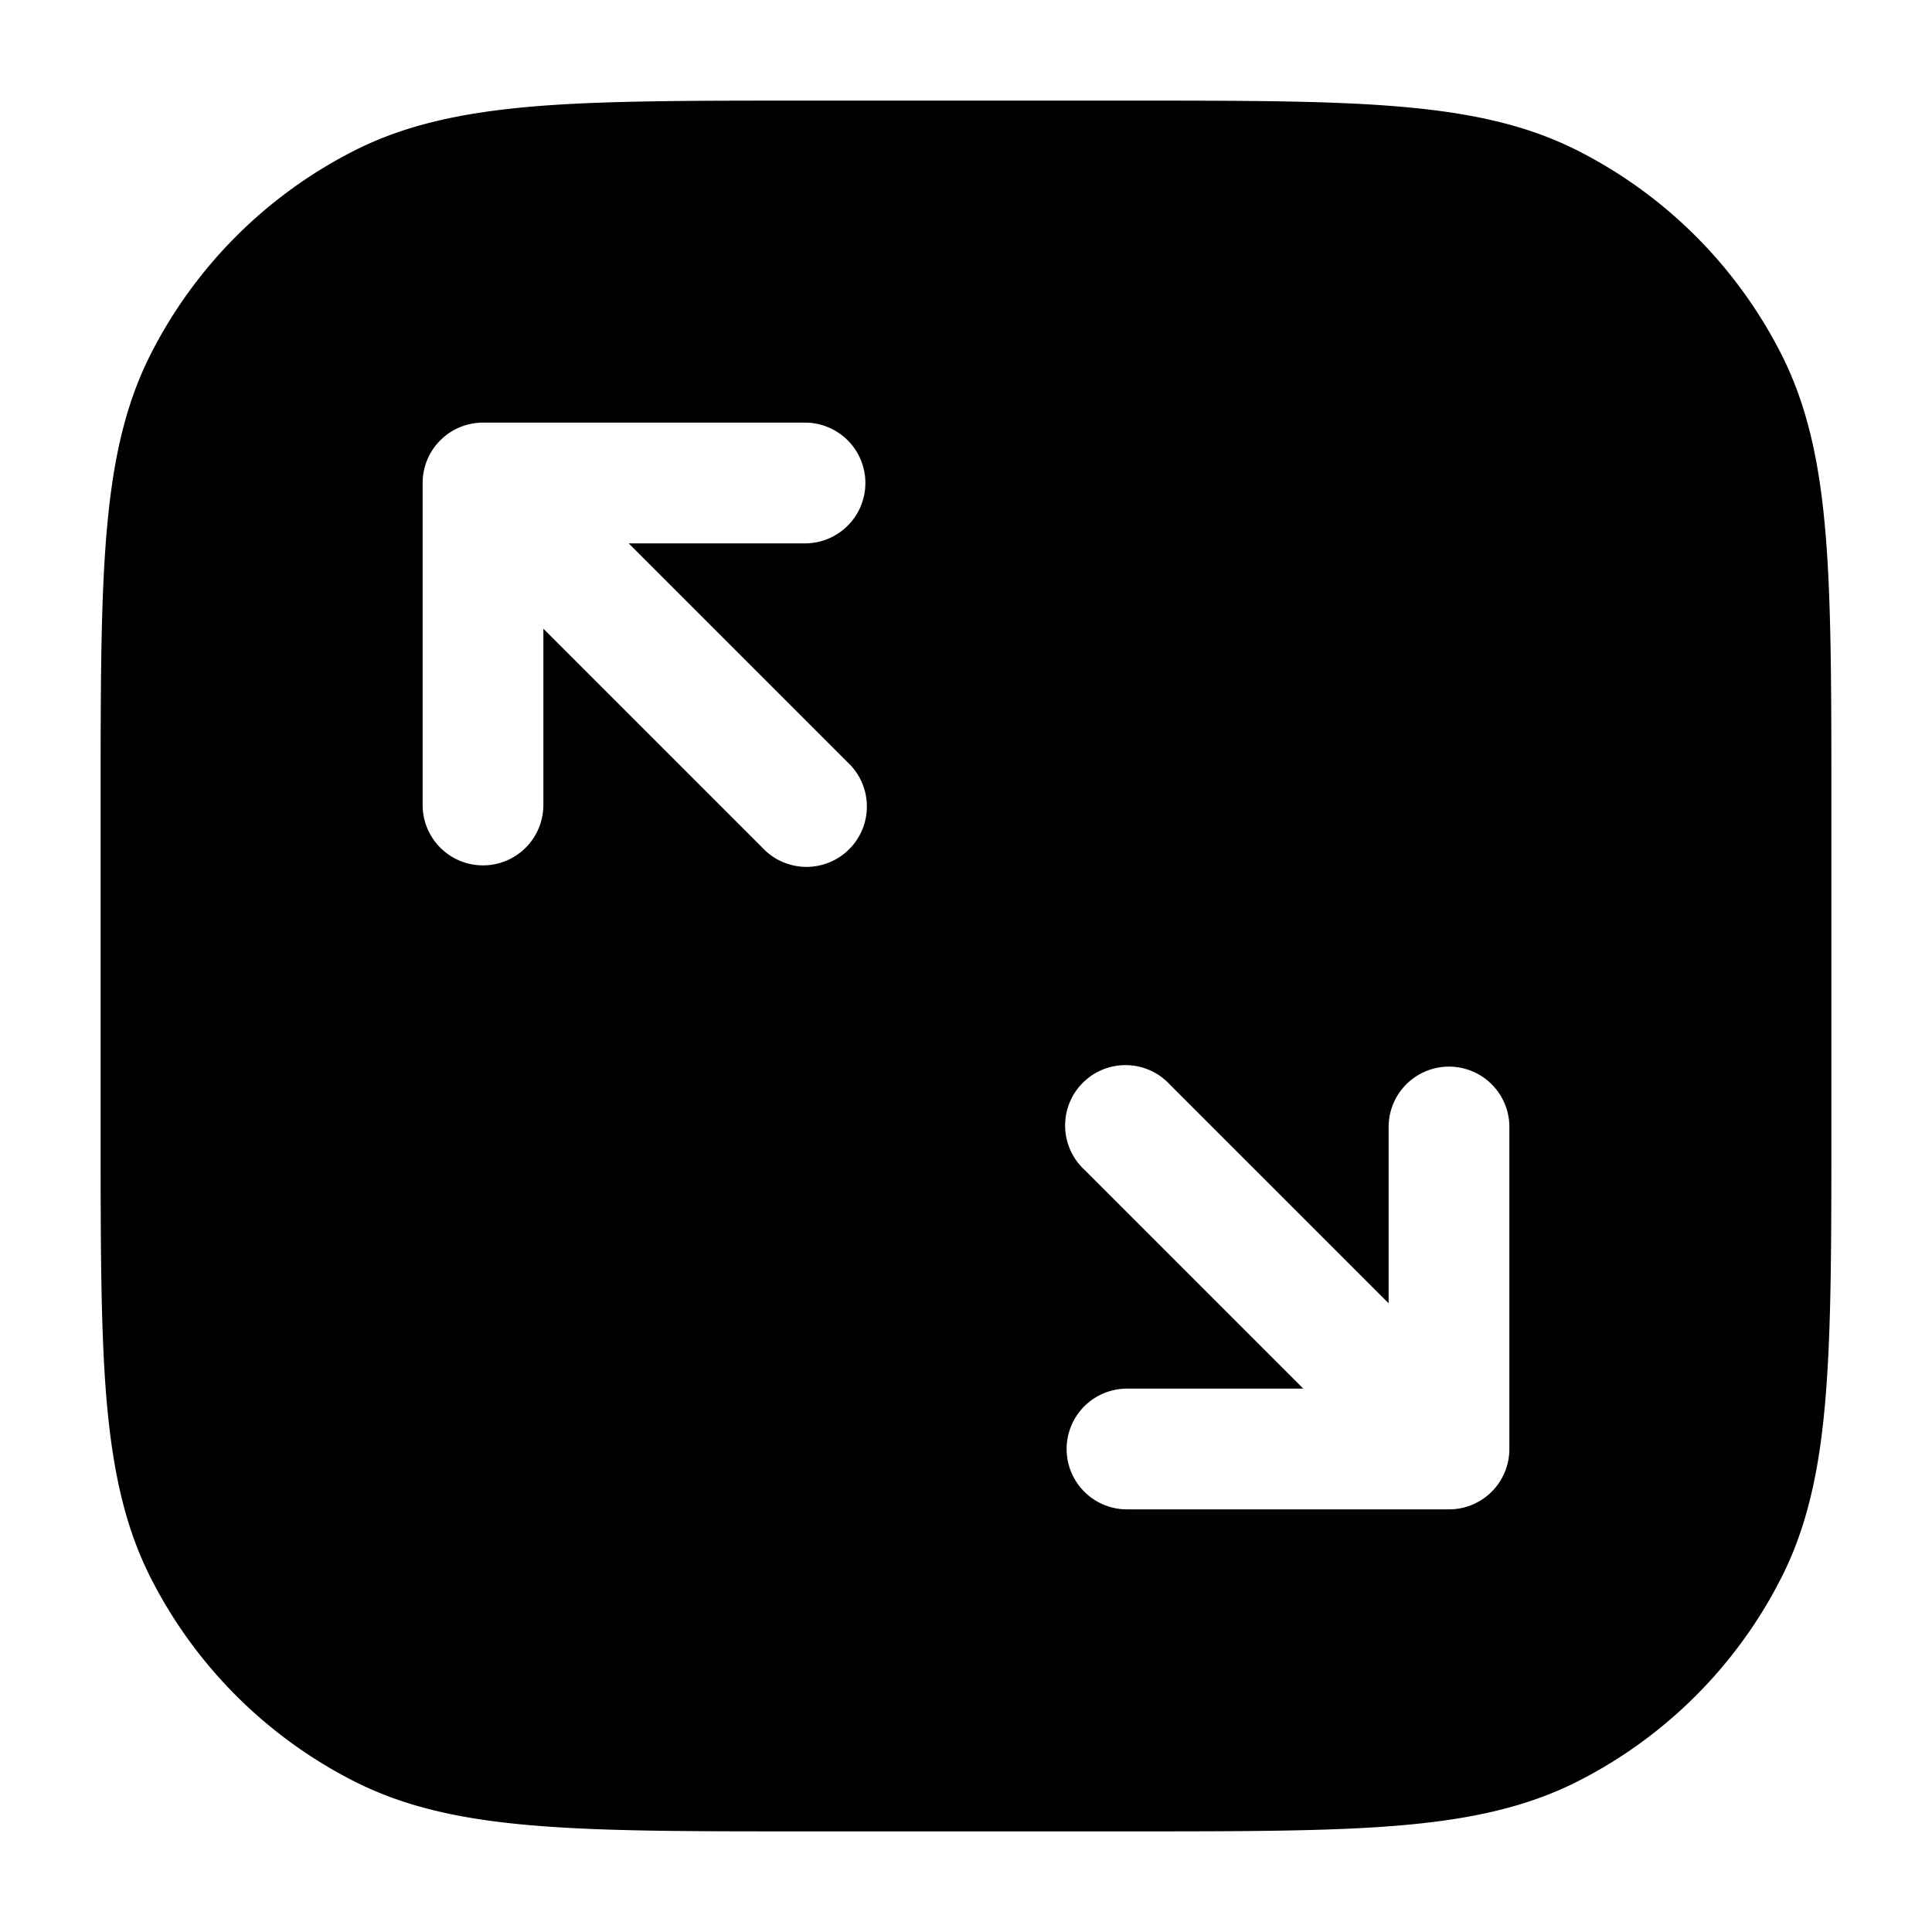 <svg xmlns="http://www.w3.org/2000/svg" width="24" height="24" fill="currentColor" viewBox="0 0 24 24">
  <path fill-rule="evenodd" d="M14.034 1.25H9.966c-1.371 0-2.447 0-3.311.07-.88.073-1.607.221-2.265.557A5.75 5.75 0 001.877 4.39c-.336.658-.484 1.385-.556 2.265-.071.864-.071 1.94-.071 3.311v4.068c0 1.371 0 2.447.07 3.311.073.88.221 1.607.557 2.265a5.75 5.75 0 002.513 2.513c.658.336 1.385.485 2.265.556.864.071 1.94.071 3.311.071h4.068c1.371 0 2.447 0 3.311-.07.88-.072 1.607-.221 2.265-.557a5.75 5.75 0 002.513-2.513c.336-.658.485-1.385.556-2.265.071-.864.071-1.94.071-3.311V9.966c0-1.371 0-2.447-.07-3.311-.072-.88-.221-1.607-.557-2.265a5.75 5.75 0 00-2.513-2.513c-.658-.336-1.385-.484-2.265-.556-.864-.071-1.94-.071-3.311-.071zM6 5.25a.75.75 0 00-.75.75v4a.75.75 0 001.5 0V7.81l2.72 2.72a.75.75 0 101.06-1.06L7.81 6.75H10a.75.75 0 000-1.5H6zM18.75 14a.75.75 0 00-1.5 0v2.19l-2.72-2.72a.75.75 0 10-1.06 1.06l2.72 2.72H14a.75.75 0 000 1.5h4a.75.75 0 00.75-.75v-4z"/>
</svg>
